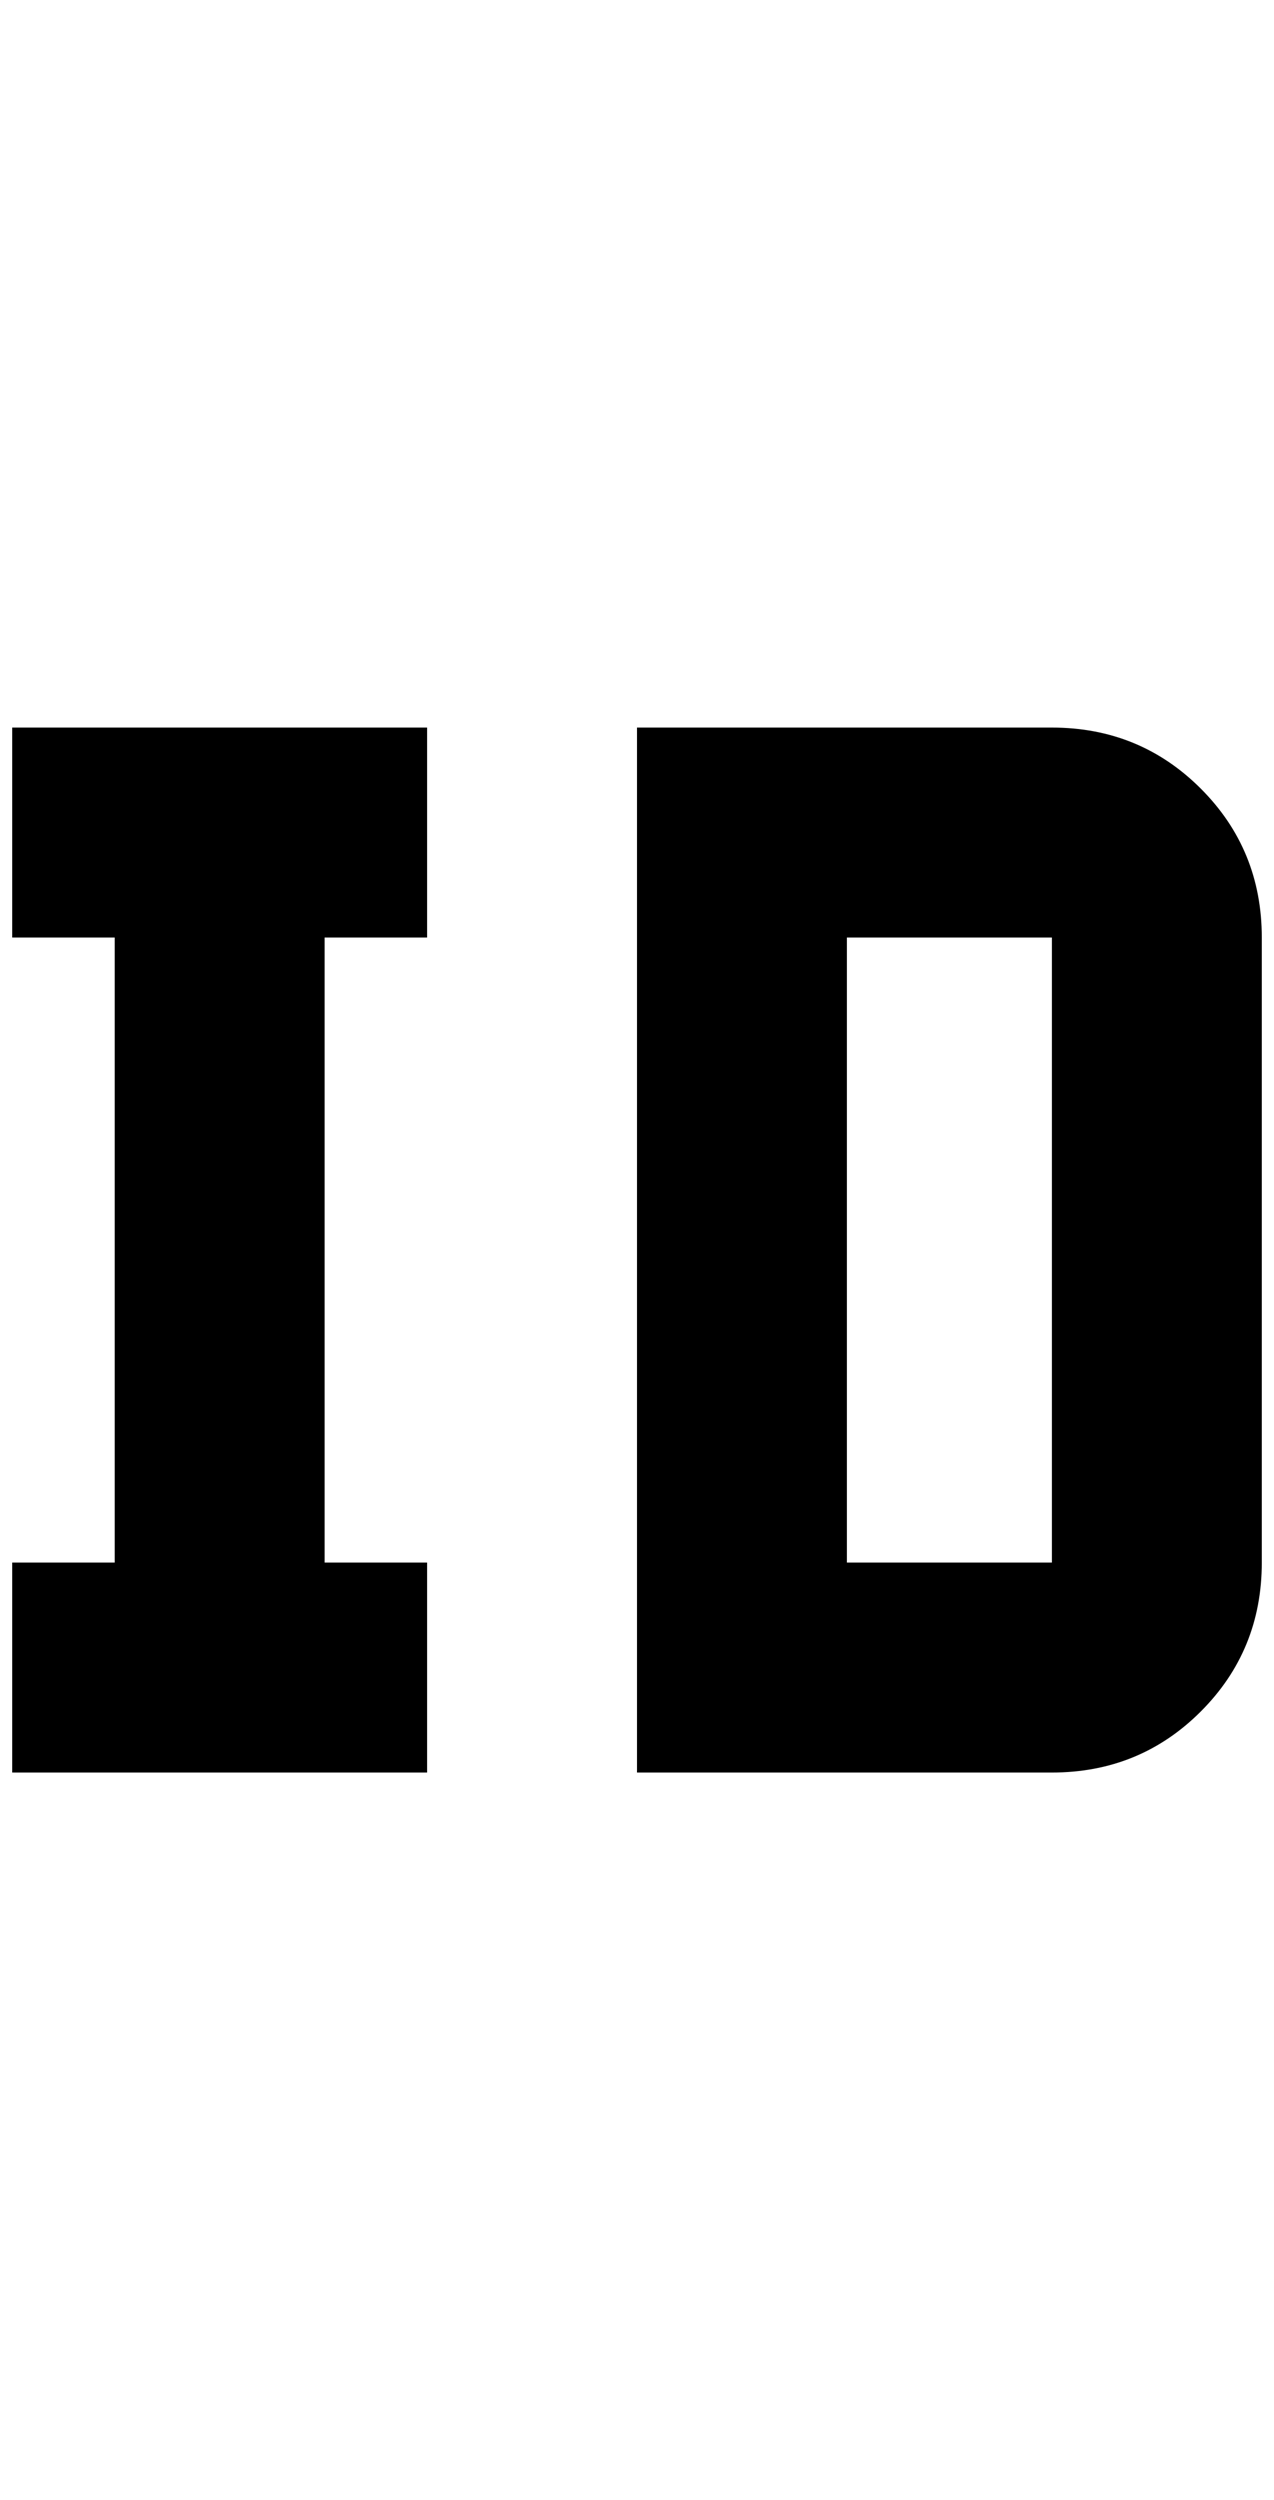 <?xml version="1.0" standalone="no"?>
<!DOCTYPE svg PUBLIC "-//W3C//DTD SVG 1.1//EN" "http://www.w3.org/Graphics/SVG/1.1/DTD/svg11.dtd" >
<svg xmlns="http://www.w3.org/2000/svg" xmlns:xlink="http://www.w3.org/1999/xlink" version="1.1" viewBox="-10 0 1044 2048">
   <path fill="currentColor"
d="M340 596v172h-84v512h84v172h-340v-172h84v-512h-84v-172h340zM852 596q72 0 122 50t50 122v512q0 72 -50 122t-122 50h-340v-856h340zM852 768h-168v512h168v-512z" />
</svg>
